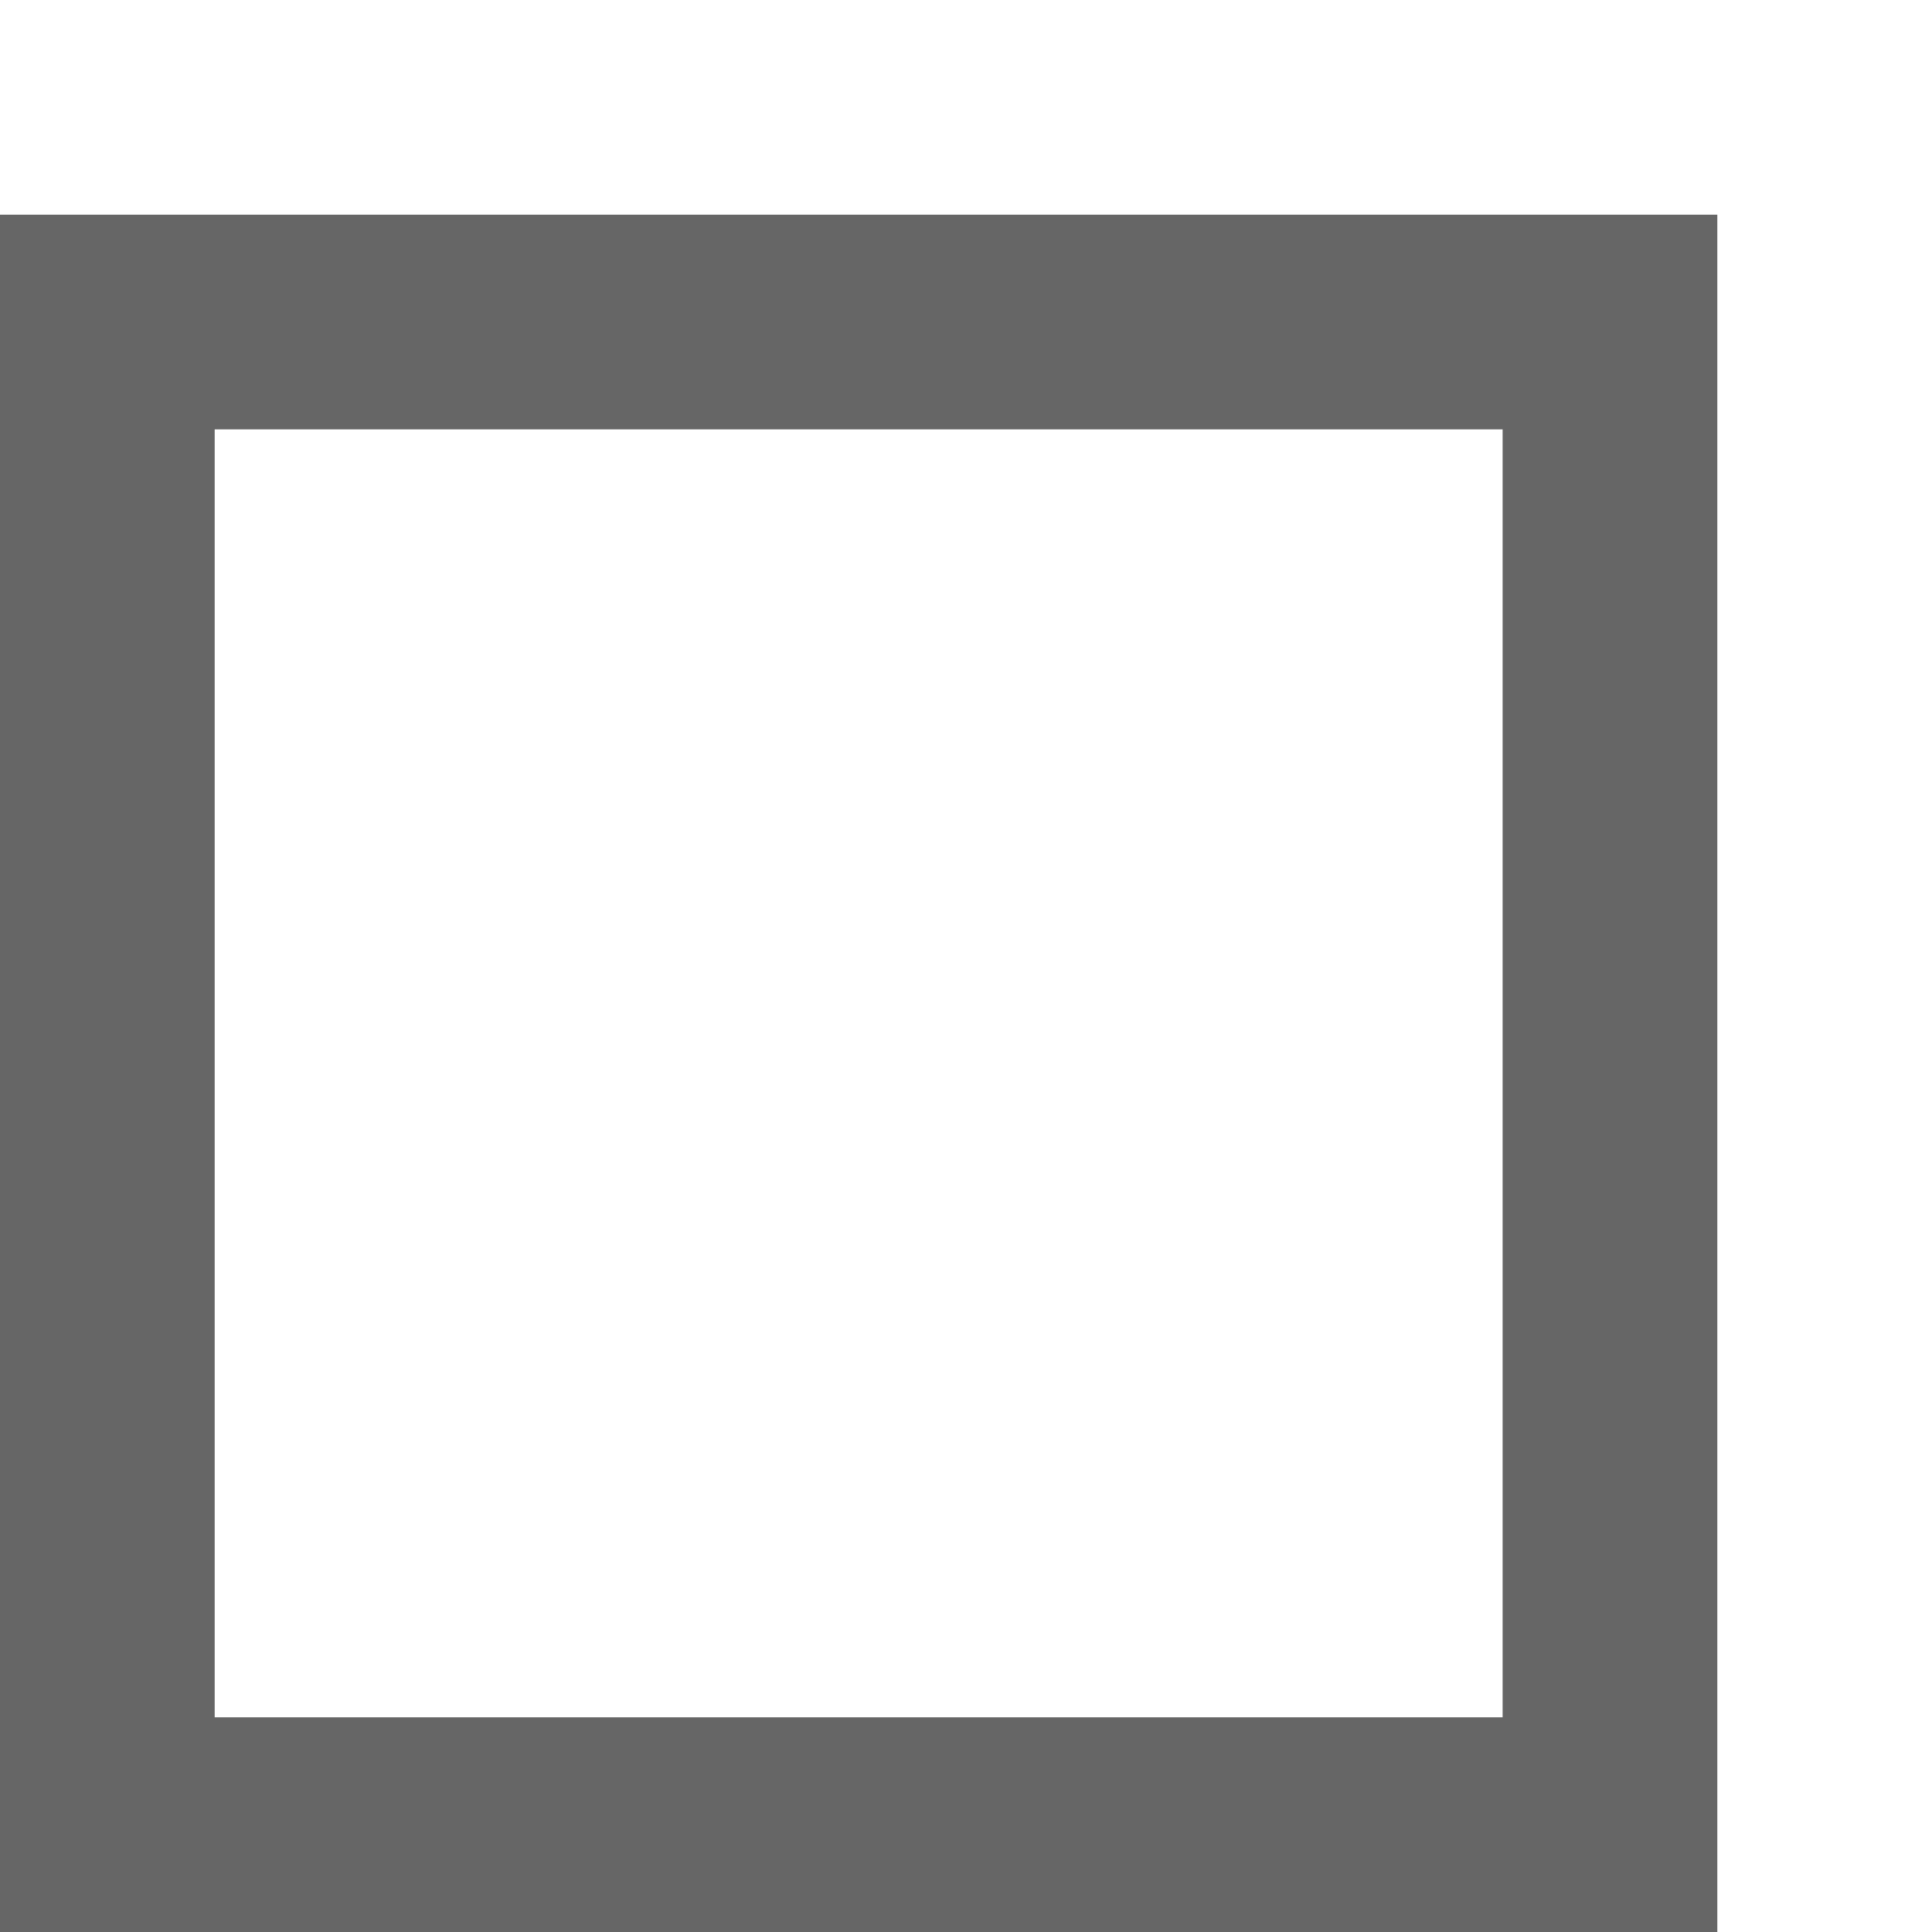 ﻿<?xml version="1.0" encoding="utf-8"?>
<svg version="1.1" xmlns:xlink="http://www.w3.org/1999/xlink" width="8px" height="8px" xmlns="http://www.w3.org/2000/svg">
  <g transform="matrix(1 0 0 1 -24 -22 )">
    <path d="M 0 0.889  L 0 8  L 7.111 8  L 7.111 0.889  L 0 0.889  Z M 0.889 7.111  L 0.889 1.778  L 6.222 1.778  L 6.222 7.111  L 0.889 7.111  Z " fill-rule="nonzero" fill="#666666" stroke="none" transform="matrix(1 0 0 1 24 22 )" />
  </g>
</svg>
